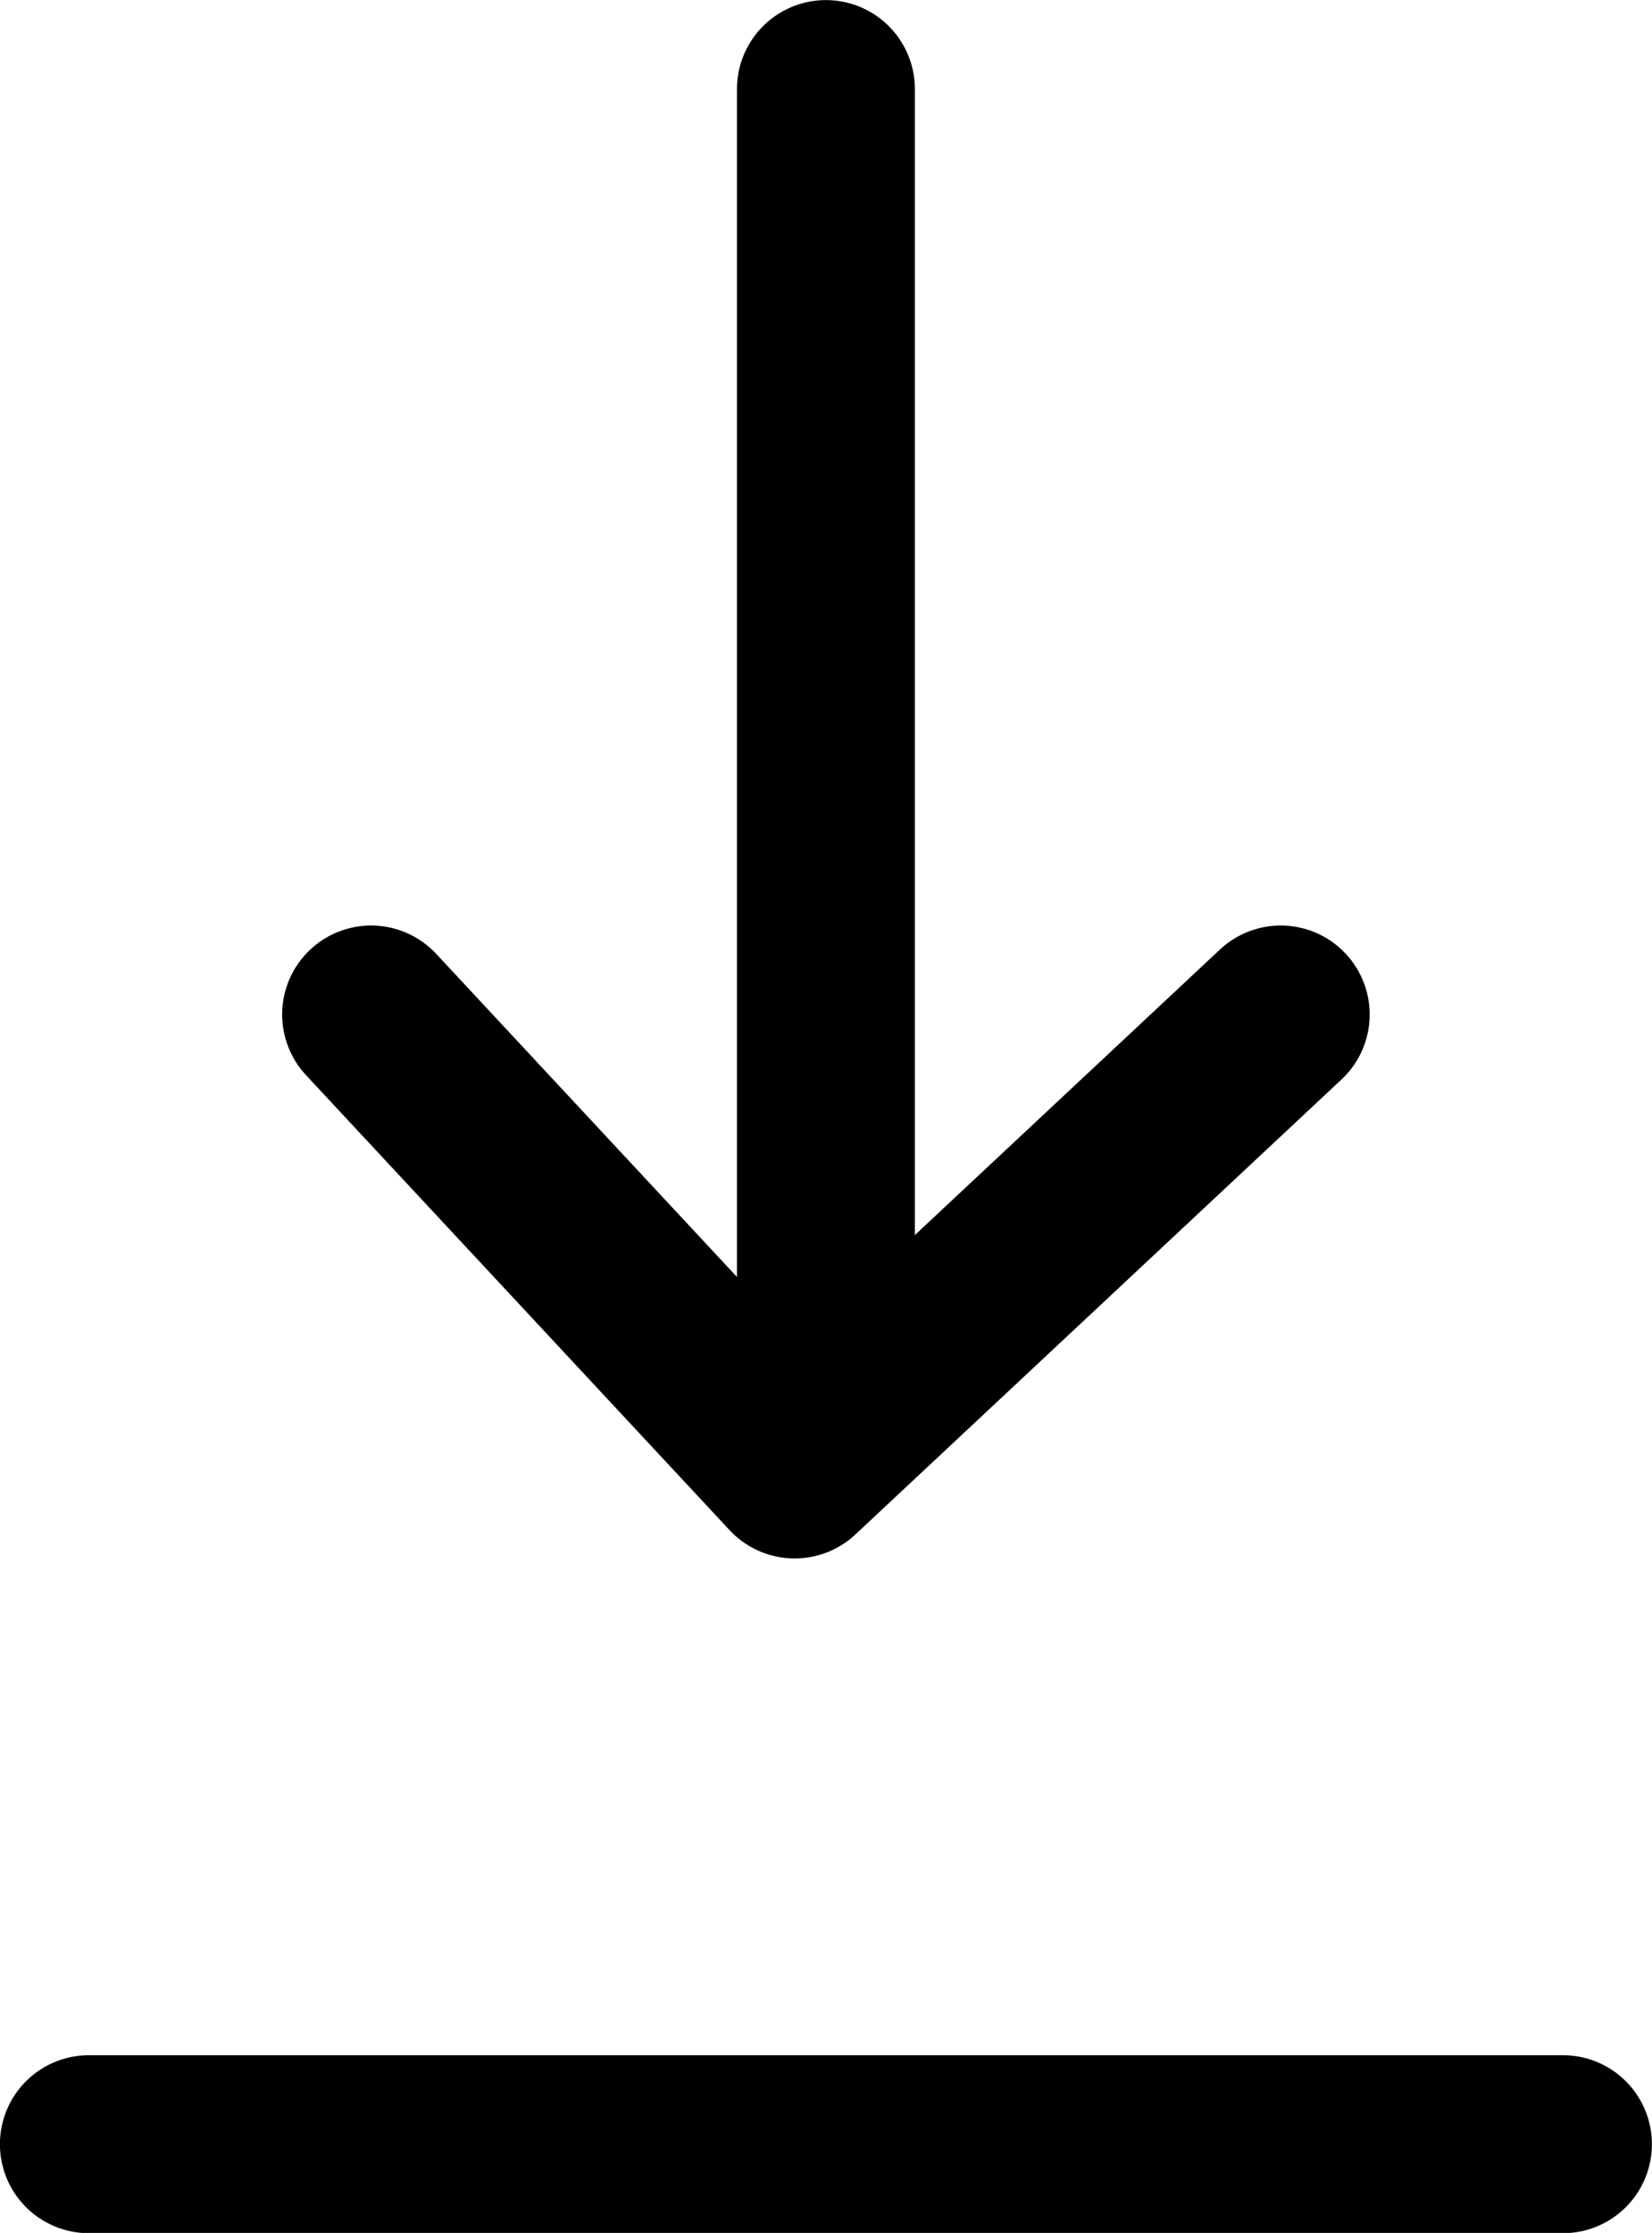 <svg xmlns="http://www.w3.org/2000/svg" width="9.295" height="12.559" viewBox="0 0 9.295 12.559"><g transform="translate(-2248.236 -2230.794)"><line y2="7.235" transform="translate(2252.883 2231.295)" fill="none" stroke="#000" stroke-linecap="round" stroke-linejoin="round" stroke-width="1.001"></line><path d="M2250.324,2236.5l2.383,2.559,2.735-2.559" fill="none" stroke="#000" stroke-linecap="round" stroke-linejoin="round" stroke-width="1.001"></path><line x2="8.294" transform="translate(2248.736 2242.854)" fill="none" stroke="#000" stroke-linecap="round" stroke-linejoin="round" stroke-width="1.001"></line></g></svg>